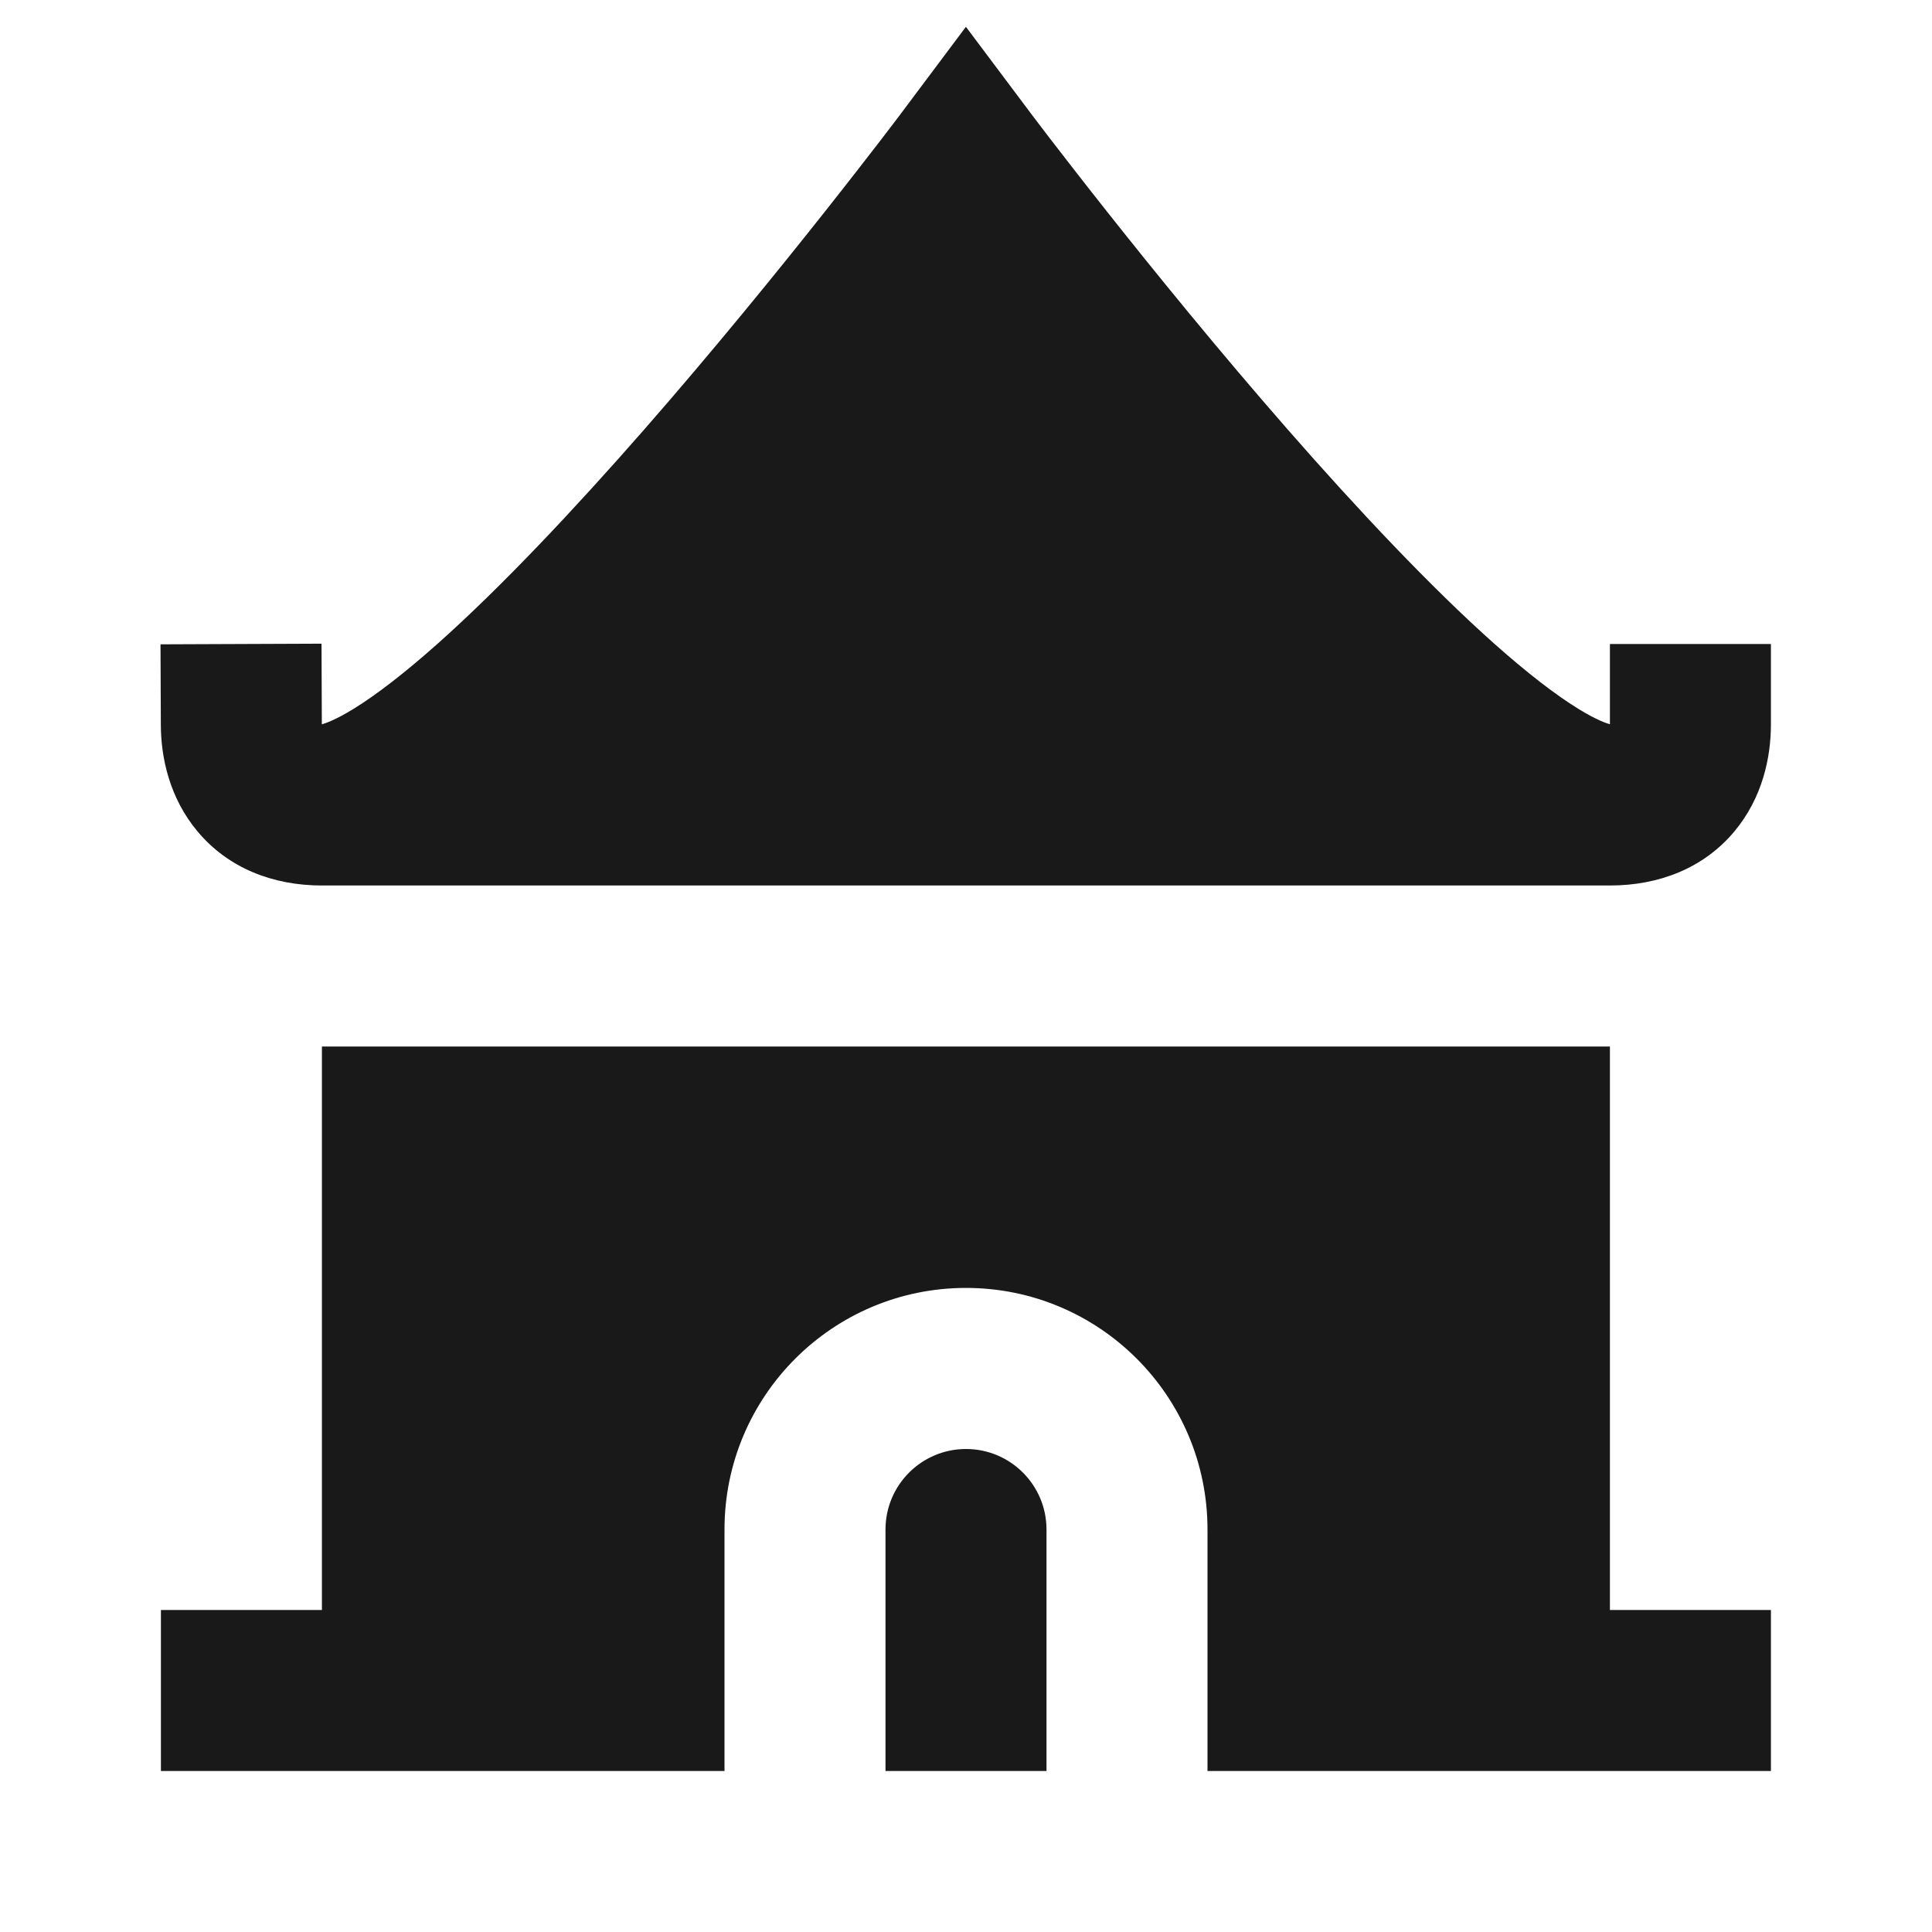 <svg width="24" height="24" viewBox="0 0 24 24" fill="none" xmlns="http://www.w3.org/2000/svg">
<path d="M11.999 0.333L12.803 1.405L12.815 1.421L12.864 1.486C12.907 1.543 12.972 1.627 13.054 1.735C13.22 1.95 13.459 2.259 13.752 2.629C14.34 3.372 15.141 4.358 16.002 5.342C16.867 6.33 17.773 7.294 18.57 8.003C18.97 8.358 19.32 8.629 19.606 8.805C19.844 8.952 19.968 8.988 19.999 8.997L19.999 8H21.999V9C21.999 9.407 21.895 9.911 21.543 10.331C21.165 10.781 20.614 11 19.999 11L3.999 11C3.385 11 2.834 10.781 2.456 10.331C2.104 9.912 1.999 9.409 1.998 9.004L1.994 8.004L3.994 7.996L3.998 8.996L3.998 8.998L4 8.997C4.031 8.988 4.154 8.952 4.393 8.805C4.679 8.629 5.029 8.358 5.429 8.003C6.226 7.294 7.132 6.33 7.997 5.342C8.858 4.358 9.659 3.372 10.247 2.629C10.54 2.259 10.779 1.95 10.945 1.735C11.027 1.627 11.091 1.543 11.135 1.486L11.184 1.421L11.196 1.405L11.999 0.333Z" fill="black" fill-opacity="0.9" style="fill:black;fill-opacity:0.9;"/>
<path d="M3.999 13L3.999 20H1.999L1.999 22H9V19C9 17.343 10.343 15.999 12 15.999C13.657 15.999 15 17.343 15 19V22H21.999V20H19.999V13L3.999 13Z" fill="black" fill-opacity="0.9" style="fill:black;fill-opacity:0.9;"/>
<path d="M12 18C11.448 18 11 18.448 11 19V22H13V19C13 18.448 12.552 18 12 18Z" fill="black" fill-opacity="0.9" style="fill:black;fill-opacity:0.9;"/>
</svg>
